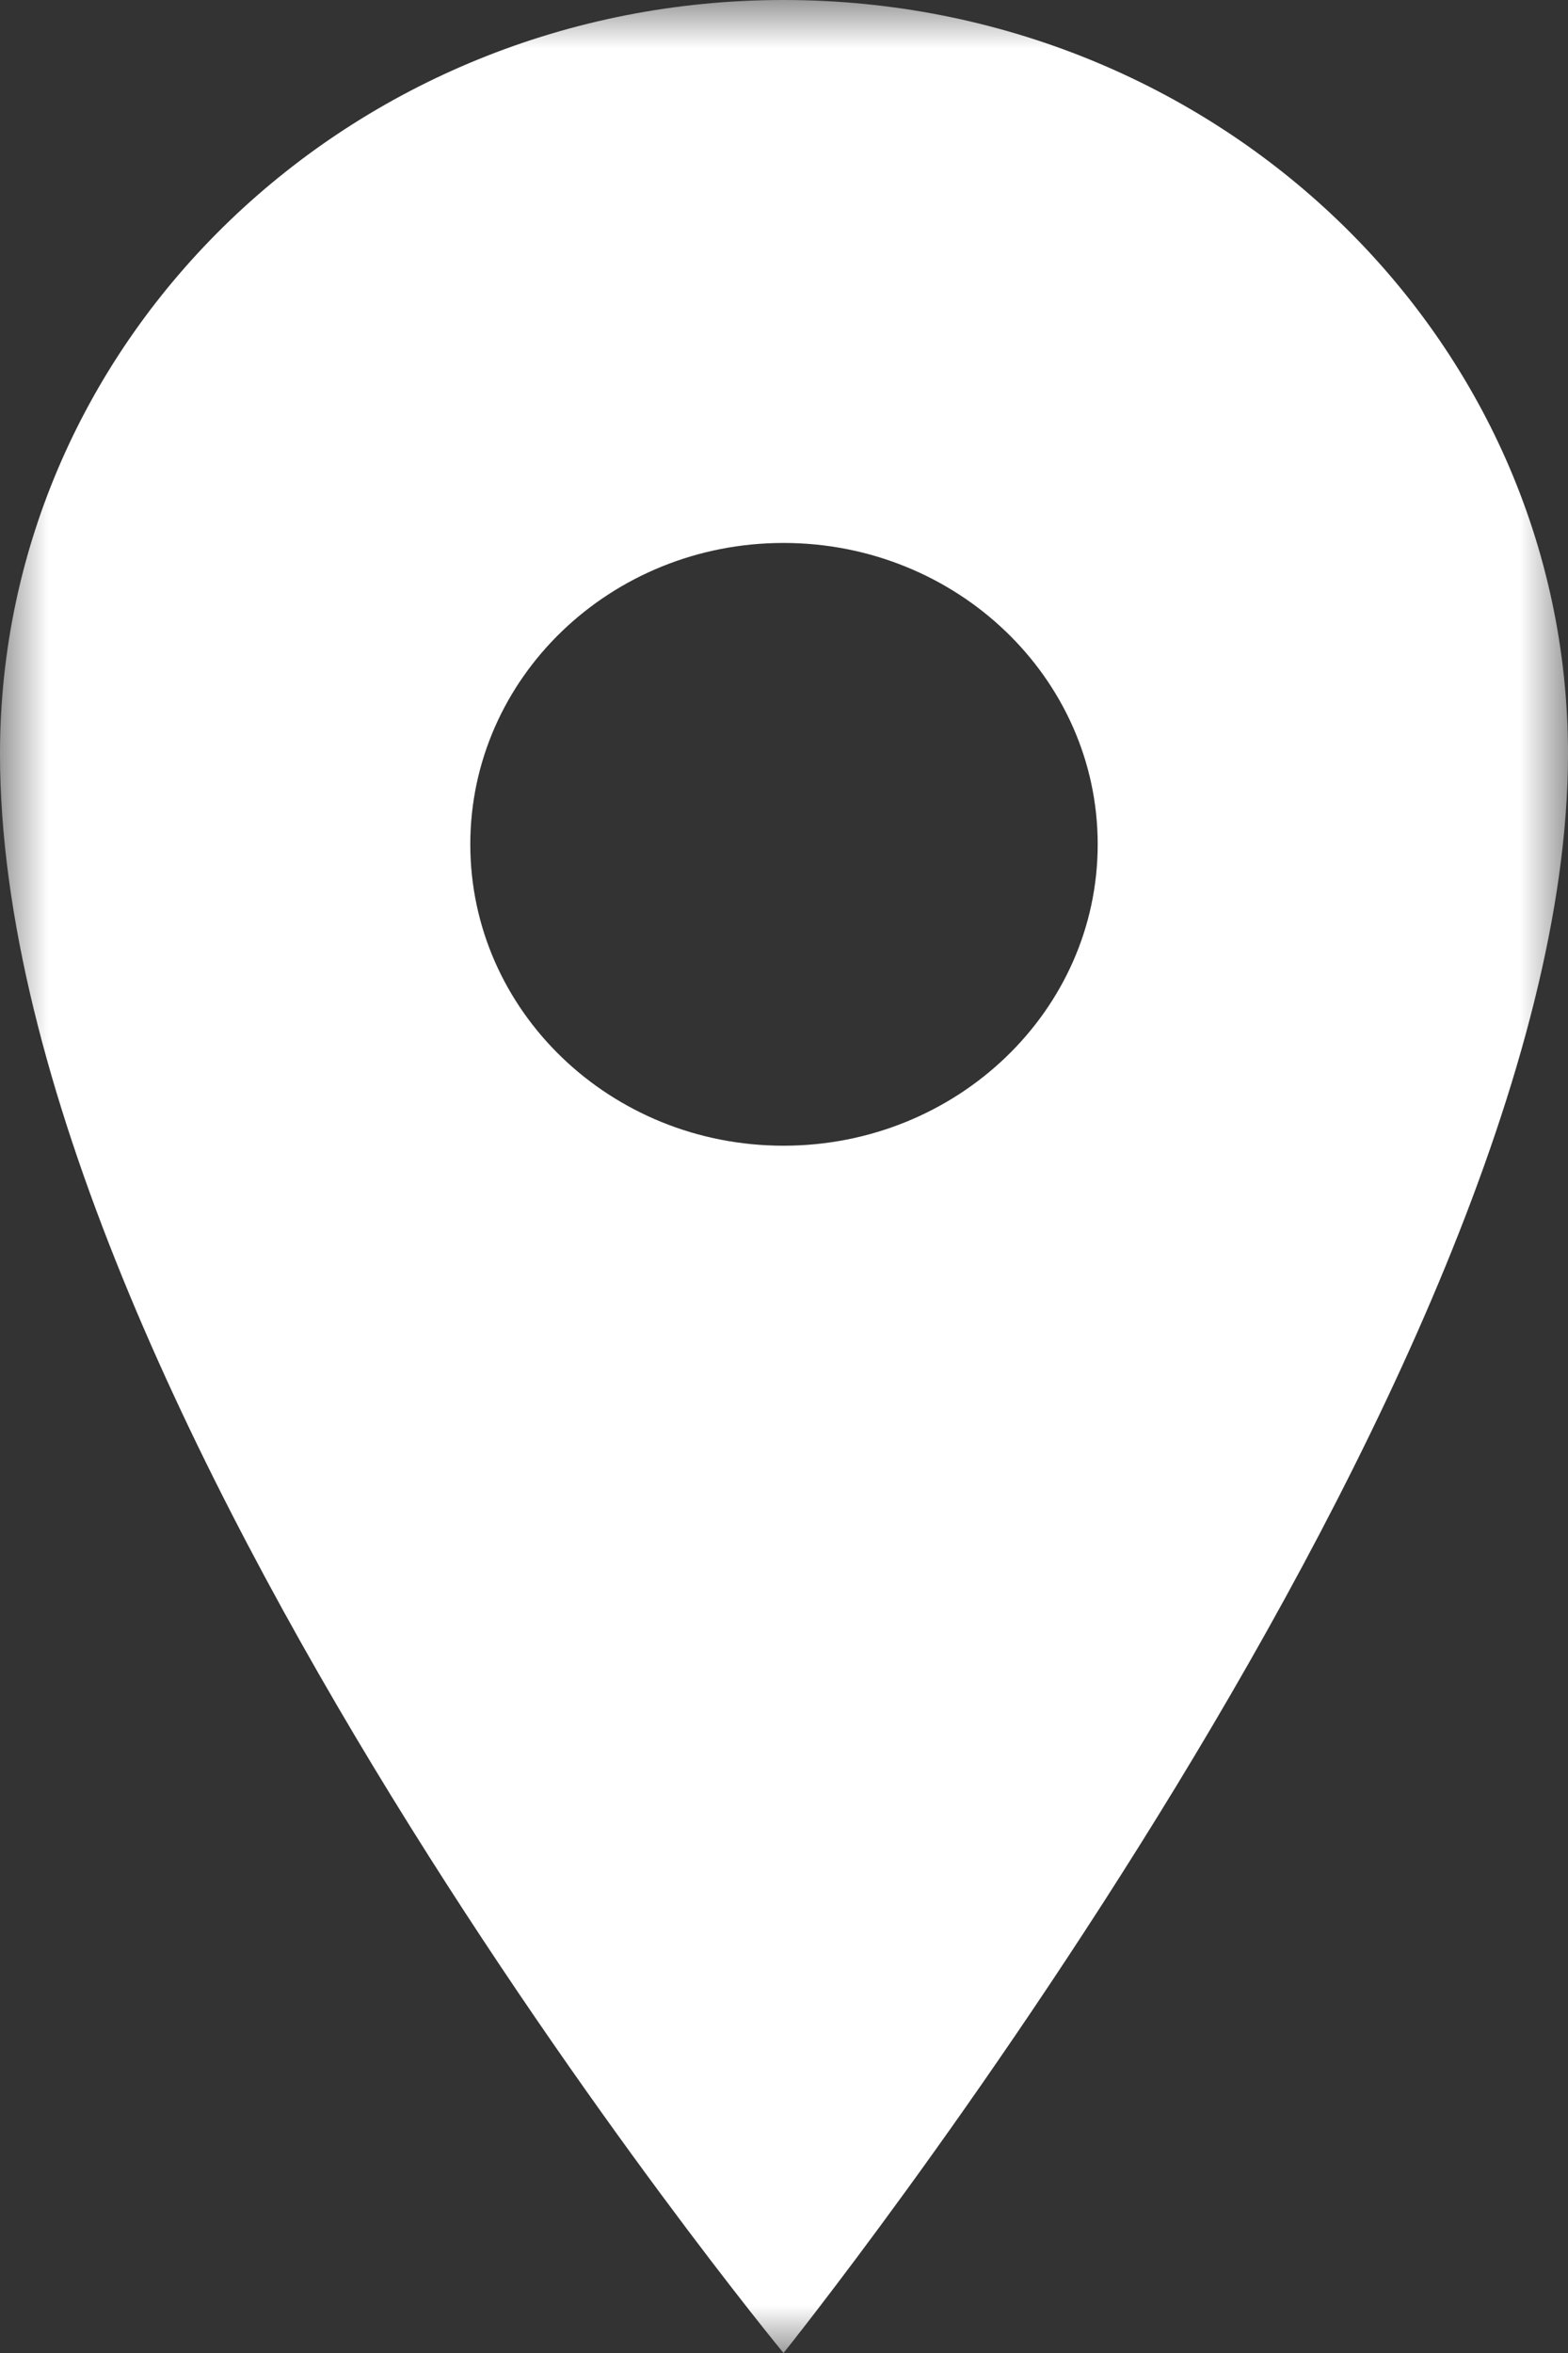 <?xml version="1.0" encoding="UTF-8"?>
<svg width="16px" height="24px" viewBox="0 0 16 24" version="1.1" xmlns="http://www.w3.org/2000/svg" xmlns:xlink="http://www.w3.org/1999/xlink">
    <rect x="0" y="0" width="16" height="24" fill="#333333" stroke="none"/>
    <!-- Generator: Sketch 49.3 (51167) - http://www.bohemiancoding.com/sketch -->
    <title>Group 3</title>
    <desc>Created with Sketch.</desc>
    <defs>
        <polygon id="path-1" points="0 0 16 0 16 24 0 24"></polygon>
    </defs>
    <g id="Page-1" stroke="none" stroke-width="1" fill="none" fill-rule="evenodd">
        <g id="Contact---Vordem" transform="translate(-845, -1127)">
            <g id="Group-3" transform="translate(845, 1127)">
                <mask id="mask-2" fill="white">
                    <use xlink:href="#path-1"></use>
                </mask>
                <g id="Clip-2"></g>
                <path d="M7.995,11.686 C6.229,11.686 4.799,10.311 4.799,8.612 C4.799,6.914 6.229,5.538 7.995,5.538 C9.761,5.538 11.201,6.914 11.201,8.612 C11.201,10.311 9.761,11.686 7.995,11.686 M7.995,0 C3.58,0 0,3.443 0,7.689 C0,14.308 7.995,24 7.995,24 C7.995,24 16,14.04 16,7.689 C16,3.443 12.42,0 7.995,0" id="Fill-1" fill="#FFFFFF" mask="url(#mask-2)"></path>
            </g>
        </g>
    </g>
</svg>